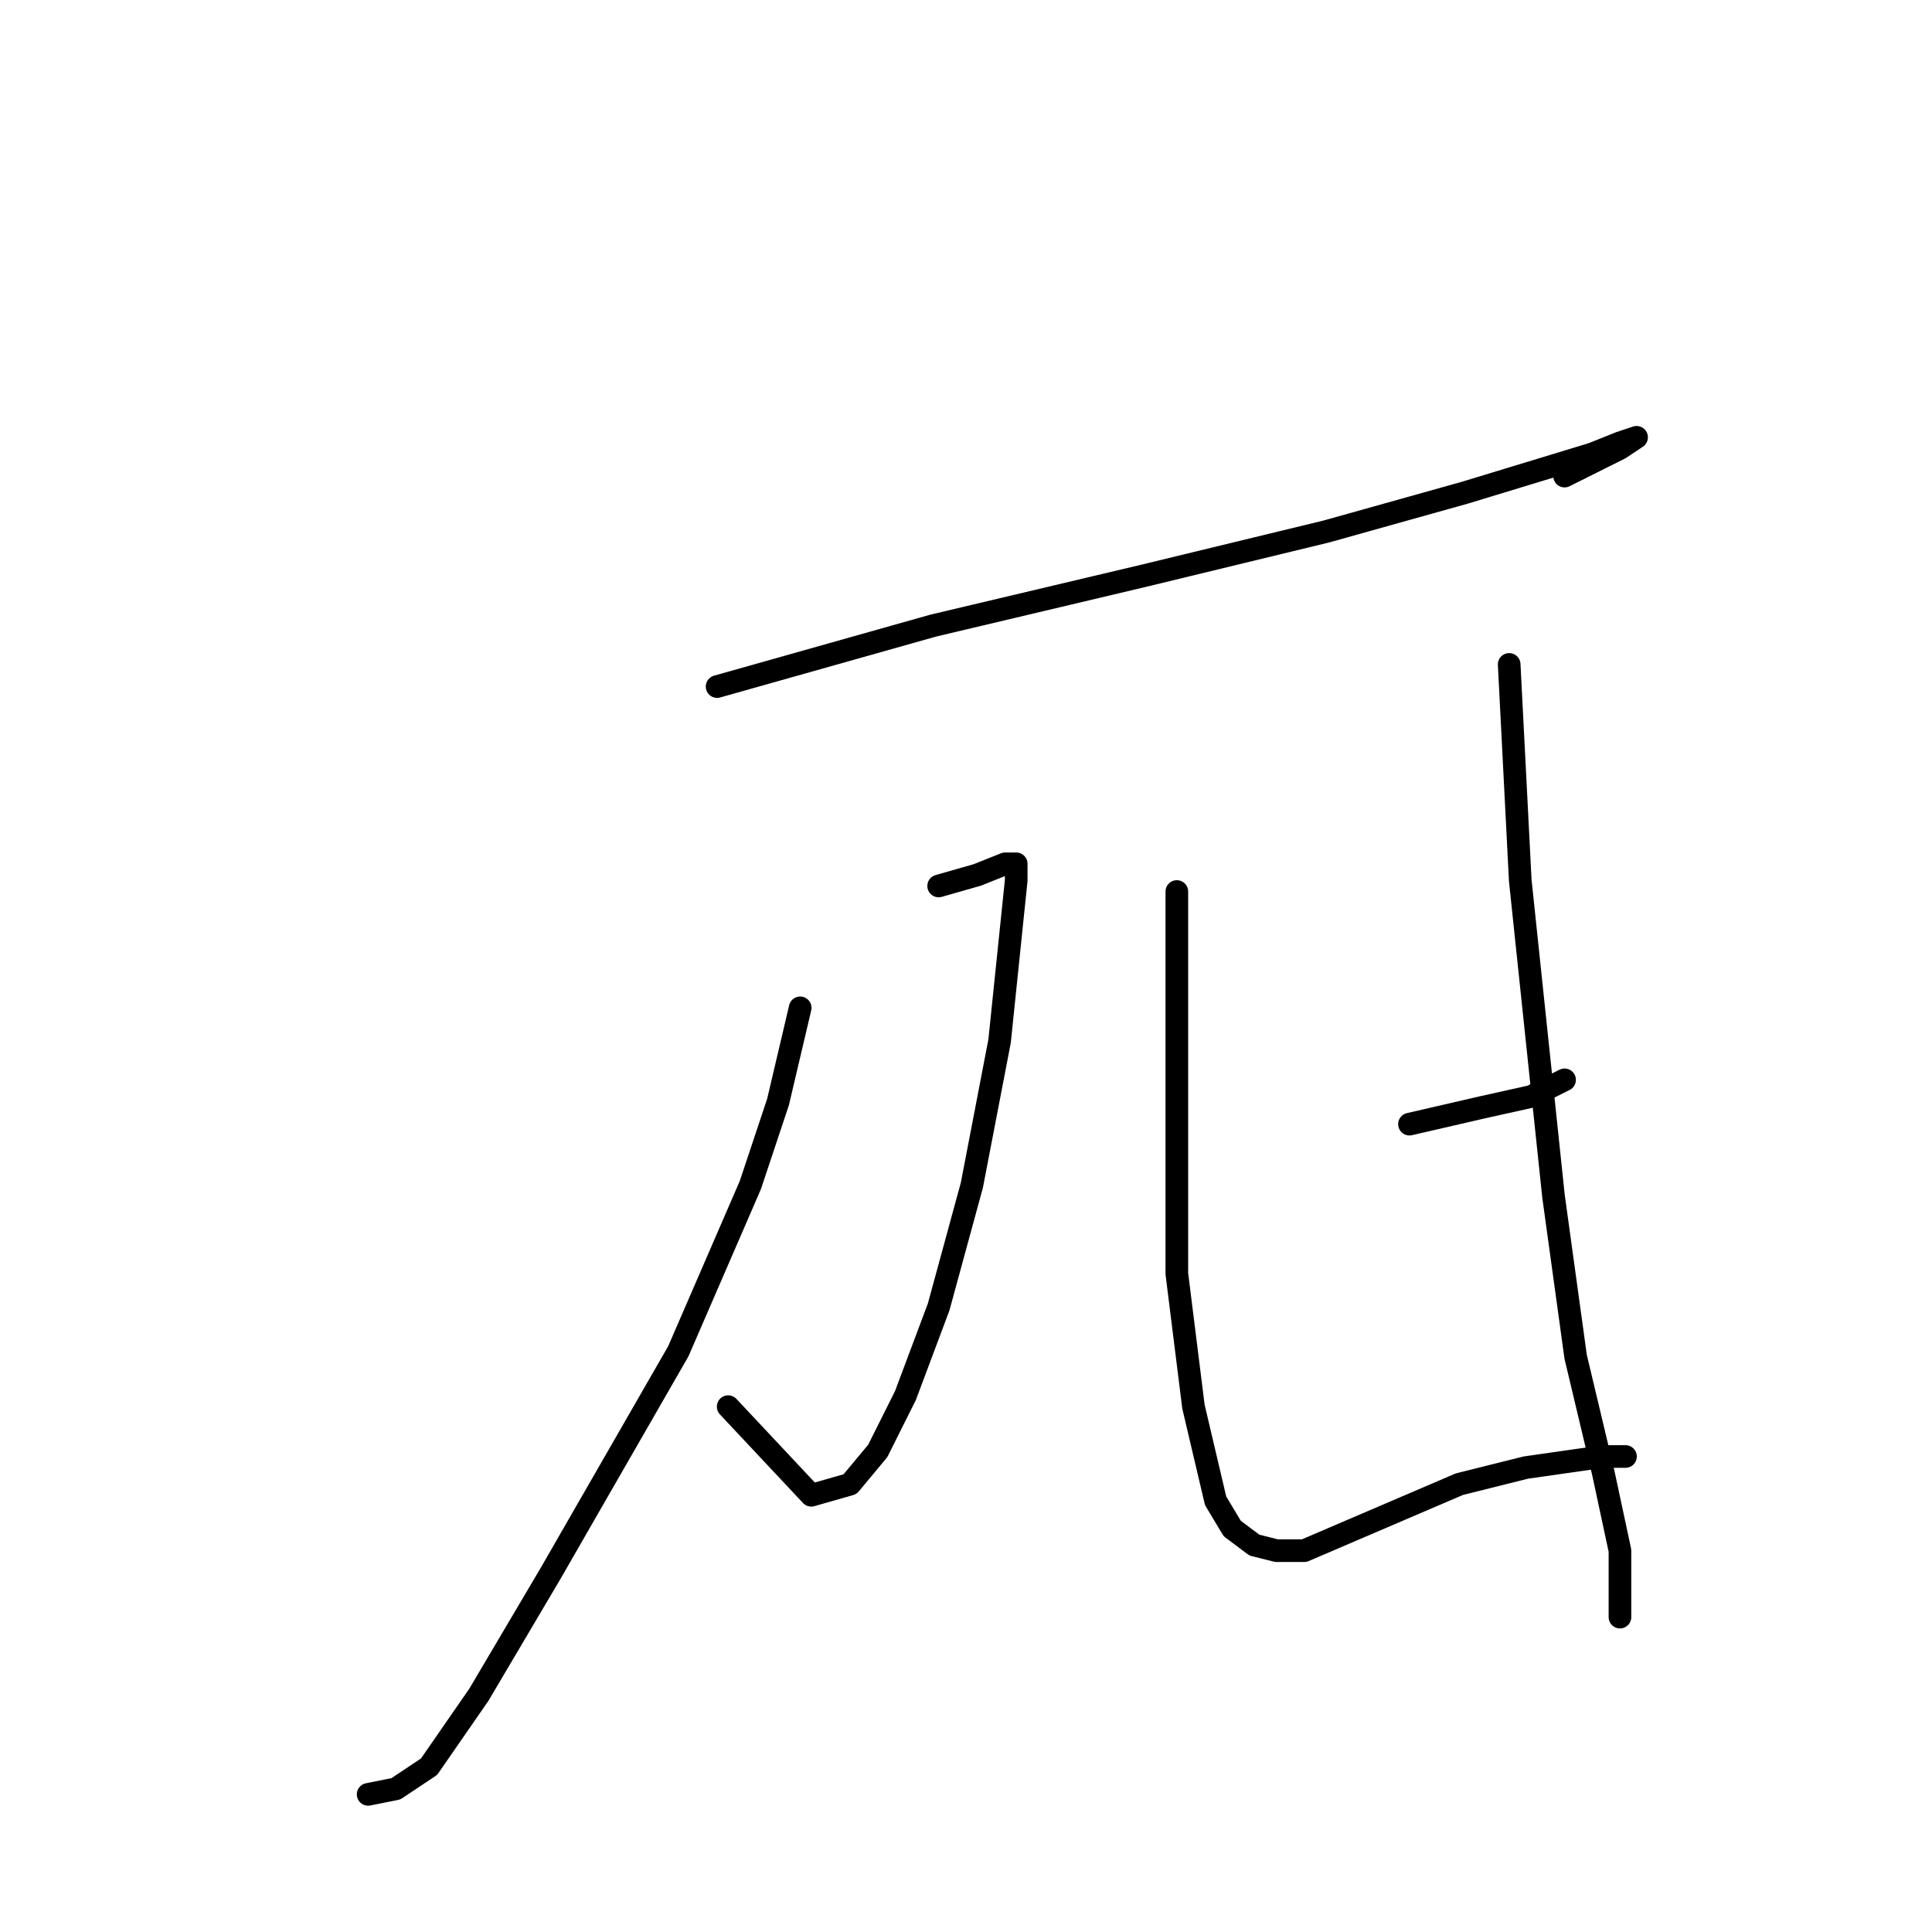 <?xml version="1.0" standalone="no"?>
    <svg width="256" height="256" xmlns="http://www.w3.org/2000/svg" version="1.1">
    <polyline stroke="black" stroke-width="3" stroke-linecap="round" fill="transparent" stroke-linejoin="round" points="95.019 90.974 123.643 82.901 151.534 76.295 175.754 70.423 194.103 65.286 210.984 60.148 214.653 58.68 216.855 57.946 214.653 59.414 207.314 63.084 207.314 63.084 " />
        <polyline stroke="black" stroke-width="3" stroke-linecap="round" fill="transparent" stroke-linejoin="round" points="124.377 117.396 129.515 115.928 133.185 114.46 134.653 114.46 134.653 116.662 132.451 137.947 128.781 157.03 124.377 173.177 119.974 184.92 116.304 192.259 112.634 196.663 107.497 198.131 96.487 186.388 96.487 186.388 " />
        <polyline stroke="black" stroke-width="3" stroke-linecap="round" fill="transparent" stroke-linejoin="round" points="106.029 133.543 103.093 146.02 99.423 157.03 89.882 179.048 73.001 208.406 63.459 224.553 56.854 234.095 52.45 237.03 48.78 237.764 48.78 237.764 " />
        <polyline stroke="black" stroke-width="3" stroke-linecap="round" fill="transparent" stroke-linejoin="round" points="155.937 118.13 155.937 145.286 155.937 168.773 158.139 186.388 161.075 198.865 163.277 202.535 166.213 204.736 169.148 205.47 172.818 205.47 183.094 201.067 193.369 196.663 202.176 194.461 207.314 193.727 212.452 192.993 215.387 192.993 214.653 192.993 211.718 192.993 211.718 192.993 " />
        <polyline stroke="black" stroke-width="3" stroke-linecap="round" fill="transparent" stroke-linejoin="round" points="186.763 148.956 196.305 146.754 202.91 145.286 207.314 143.085 207.314 143.085 " />
        <polyline stroke="black" stroke-width="3" stroke-linecap="round" fill="transparent" stroke-linejoin="round" points="199.974 88.038 201.442 116.662 205.846 158.498 208.782 179.782 212.452 195.195 214.653 205.47 214.653 212.076 214.653 214.278 214.653 214.278 " />
        </svg>